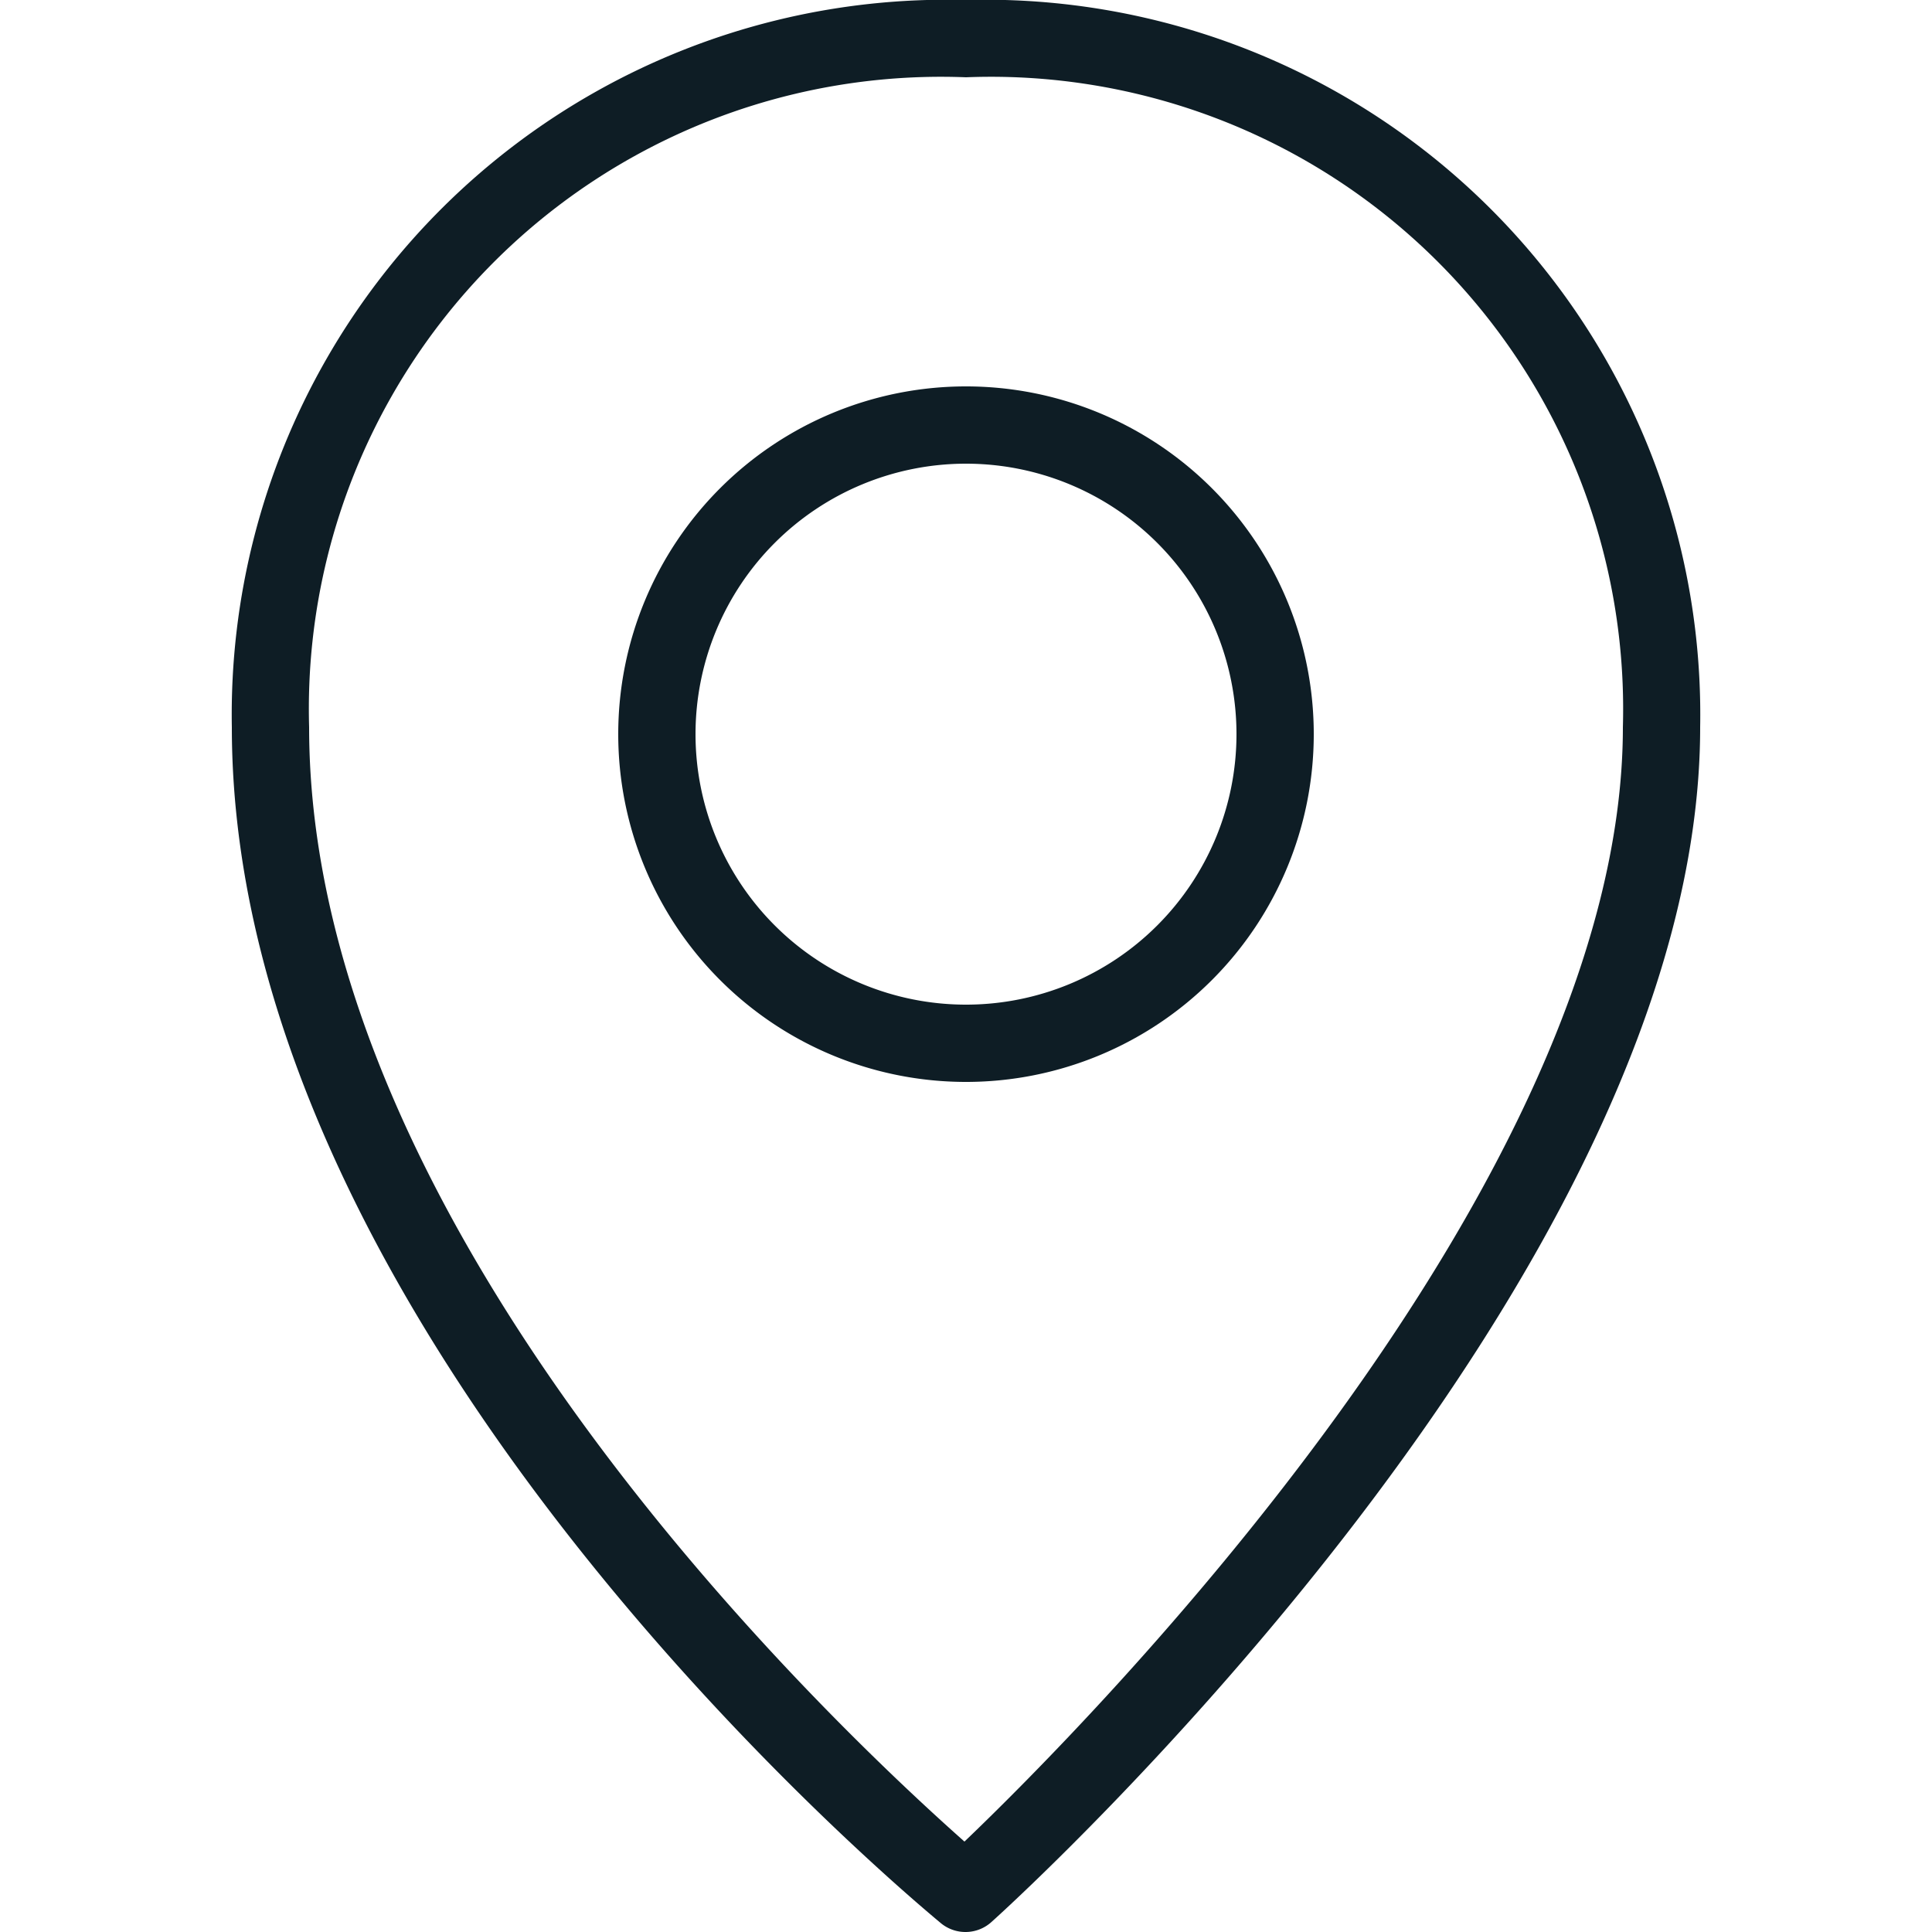 <?xml version="1.0" encoding="UTF-8" standalone="no"?> <svg id="Layer_1" data-name="Layer 1" xmlns="http://www.w3.org/2000/svg" viewBox="0 0 25 25"><title>Location Pin</title><path id="Location_Pin" data-name="Location Pin" d="M12.5,25a.5.5,0,0,1-.32-.11C11.81,24.58,3,17.29,3,9.41A9.25,9.25,0,0,1,12.5,0,9.25,9.25,0,0,1,22,9.41c0,7.1-8.79,15.12-9.17,15.46A.5.5,0,0,1,12.5,25Zm0-24A8.18,8.18,0,0,0,4,9.41c0,6.58,6.88,13,8.48,14.42C14.07,22.31,21,15.33,21,9.41A8.18,8.18,0,0,0,12.5,1Zm0,13A4.5,4.5,0,1,1,17,9.5,4.5,4.5,0,0,1,12.5,14Zm0-8A3.5,3.5,0,1,0,16,9.5,3.5,3.5,0,0,0,12.5,6Z" fill="#0e1d25"/></svg>